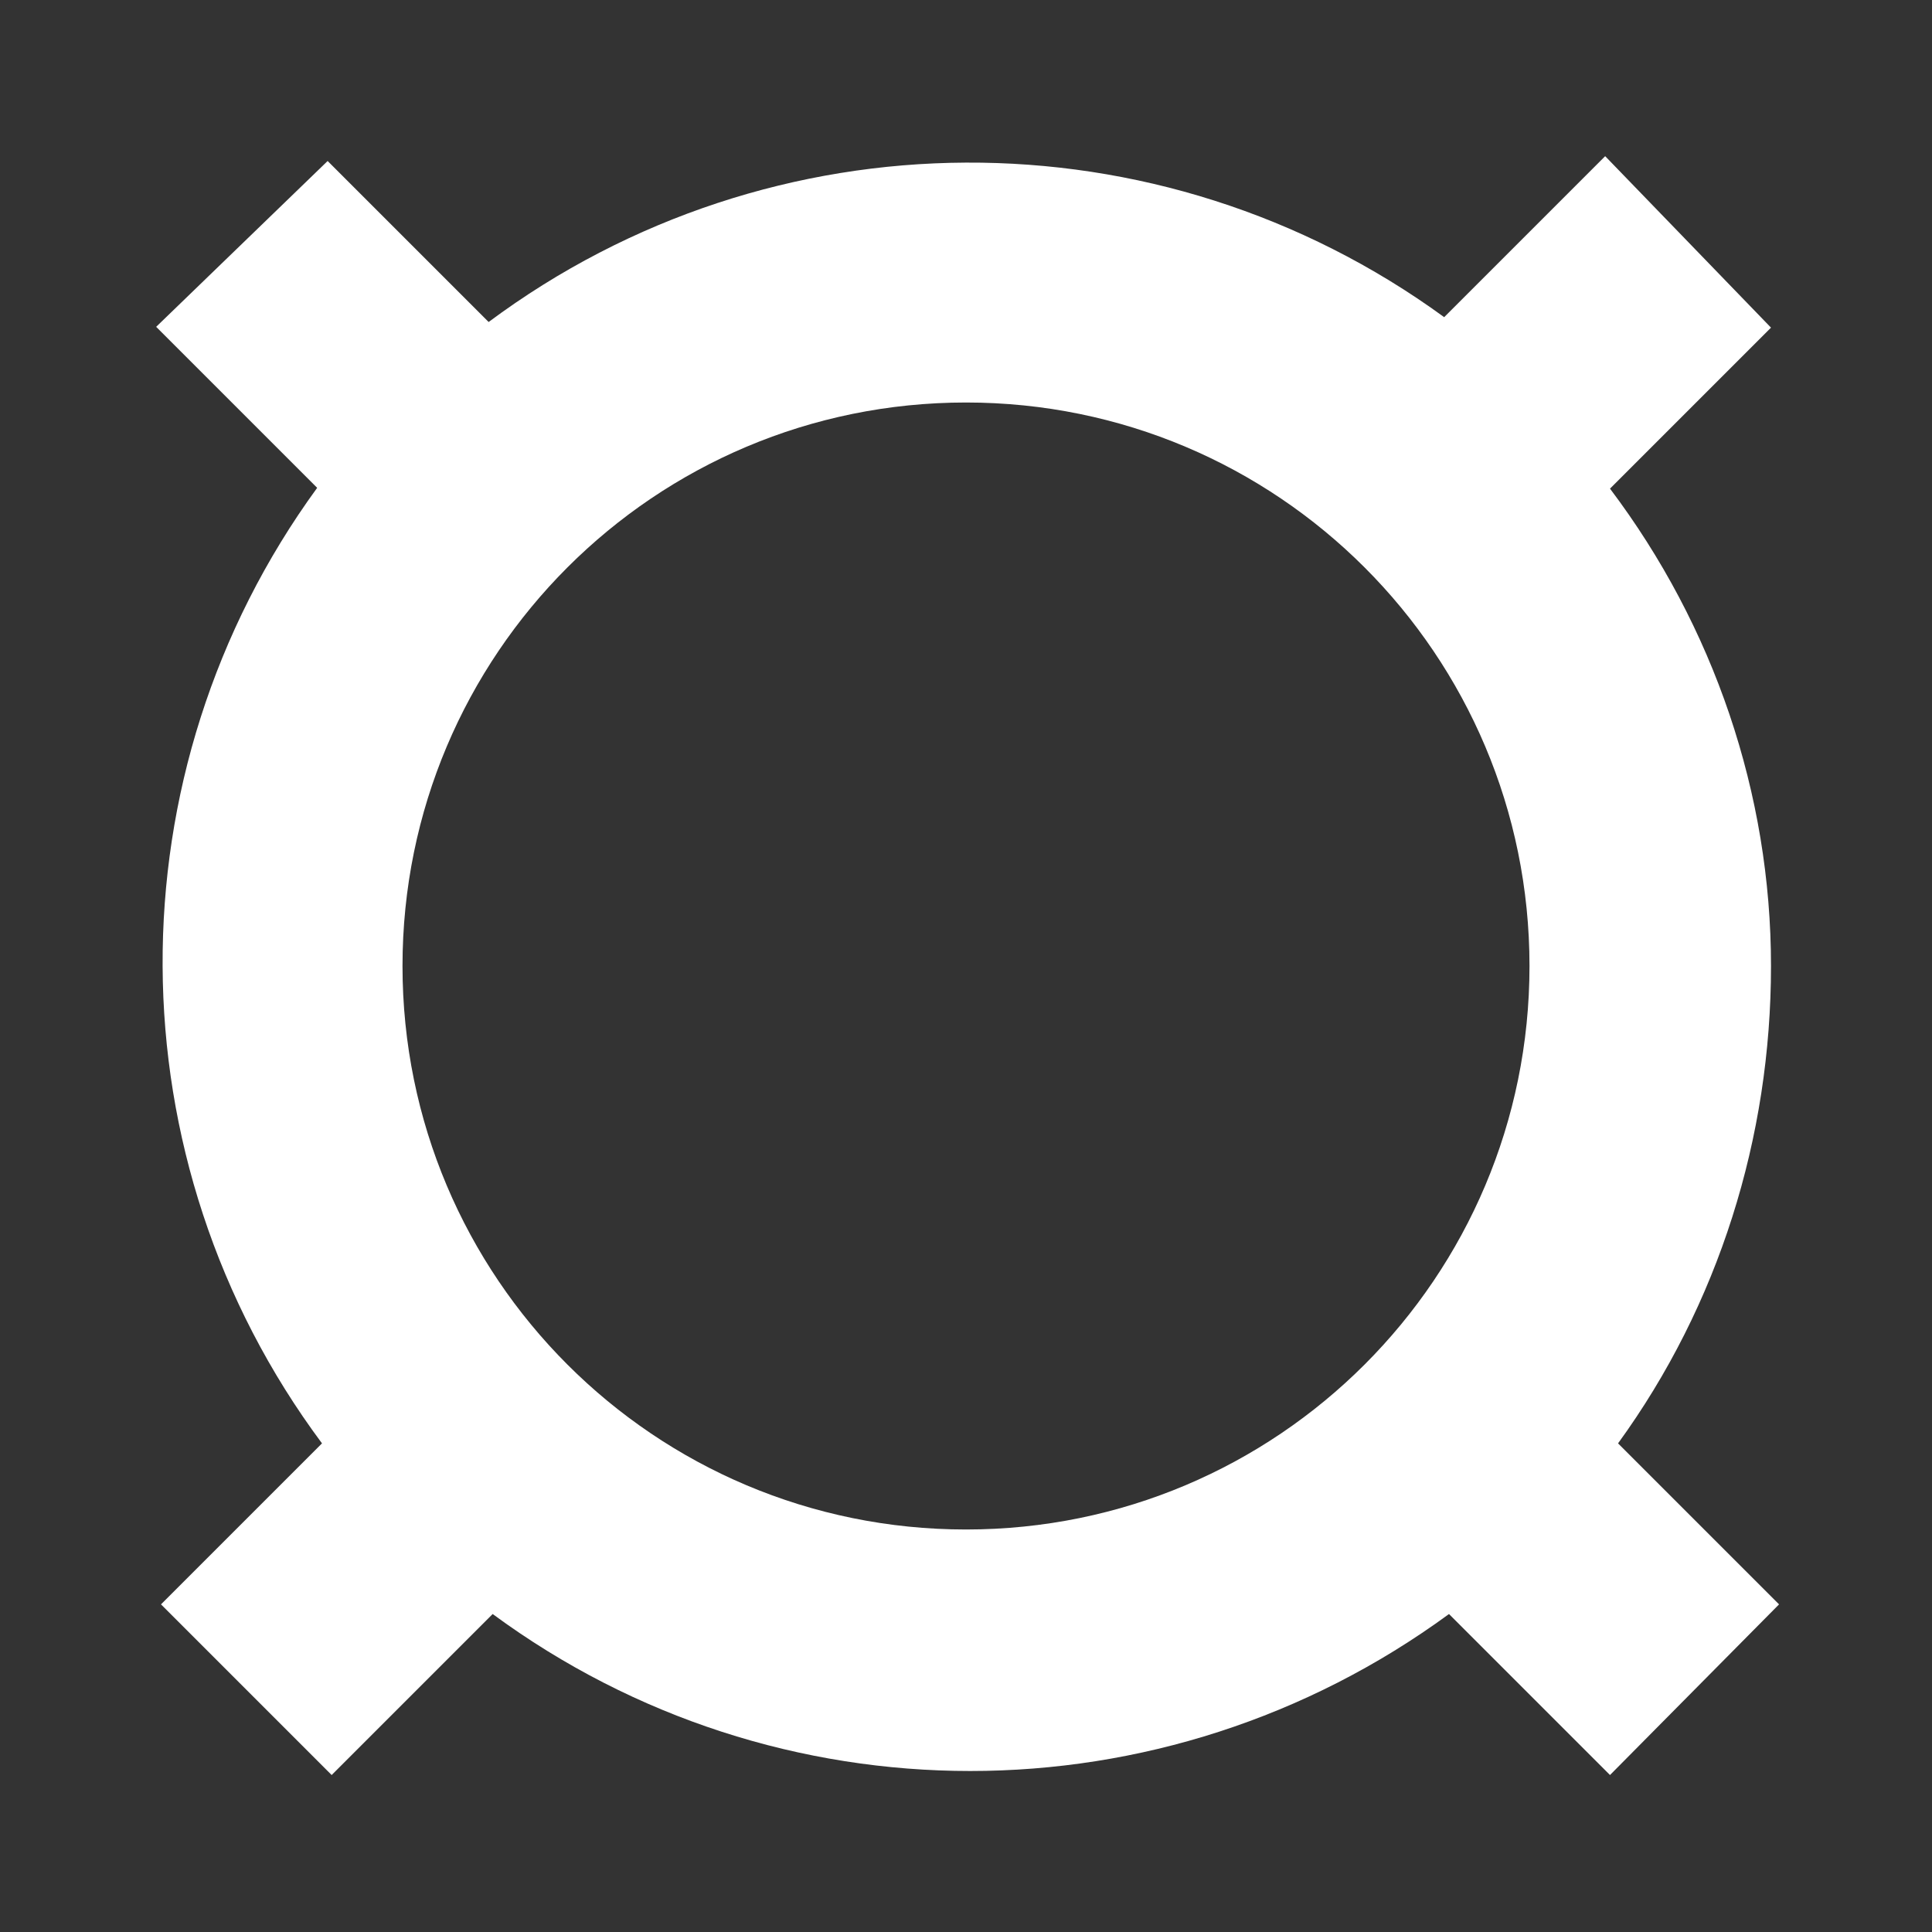 <?xml version="1.0" encoding="UTF-8"?><!DOCTYPE svg PUBLIC "-//W3C//DTD SVG 1.1//EN" "http://www.w3.org/Graphics/SVG/1.1/DTD/svg11.dtd"><svg xmlns="http://www.w3.org/2000/svg" xmlns:xlink="http://www.w3.org/1999/xlink" version="1.1" width="512" height="512" viewBox="0 0 512 512"><rect x="0" y="0" width="512" height="512" fill="#333333" stroke="none"/>    <path fill="#ffffff" transform="scale(1, -1) translate(0, -448)" glyph-name="currency-sign" unicode="&#xF7BD;" horiz-adv-x="512" d=" M469.333 192C469.333 237.653 454.187 282.027 426.667 318.507L469.333 361.173L425.387 406.613L382.72 363.947C307.2 418.987 204.587 418.56 129.493 362.667L86.827 405.333L41.387 361.387L84.053 318.72C29.013 243.2 29.44 140.587 85.333 65.493L42.667 22.827L87.893 -22.4L130.56 20.267C205.867 -35.2 308.267 -35.2 384 20.267L426.667 -22.4L471.467 22.827L428.8 65.493C455.467 102.187 469.333 146.56 469.333 192M256 42.667C173.44 42.667 106.667 109.44 106.667 192S173.44 341.333 256 341.333S405.333 274.56 405.333 192S338.56 42.667 256 42.667z" /></svg>